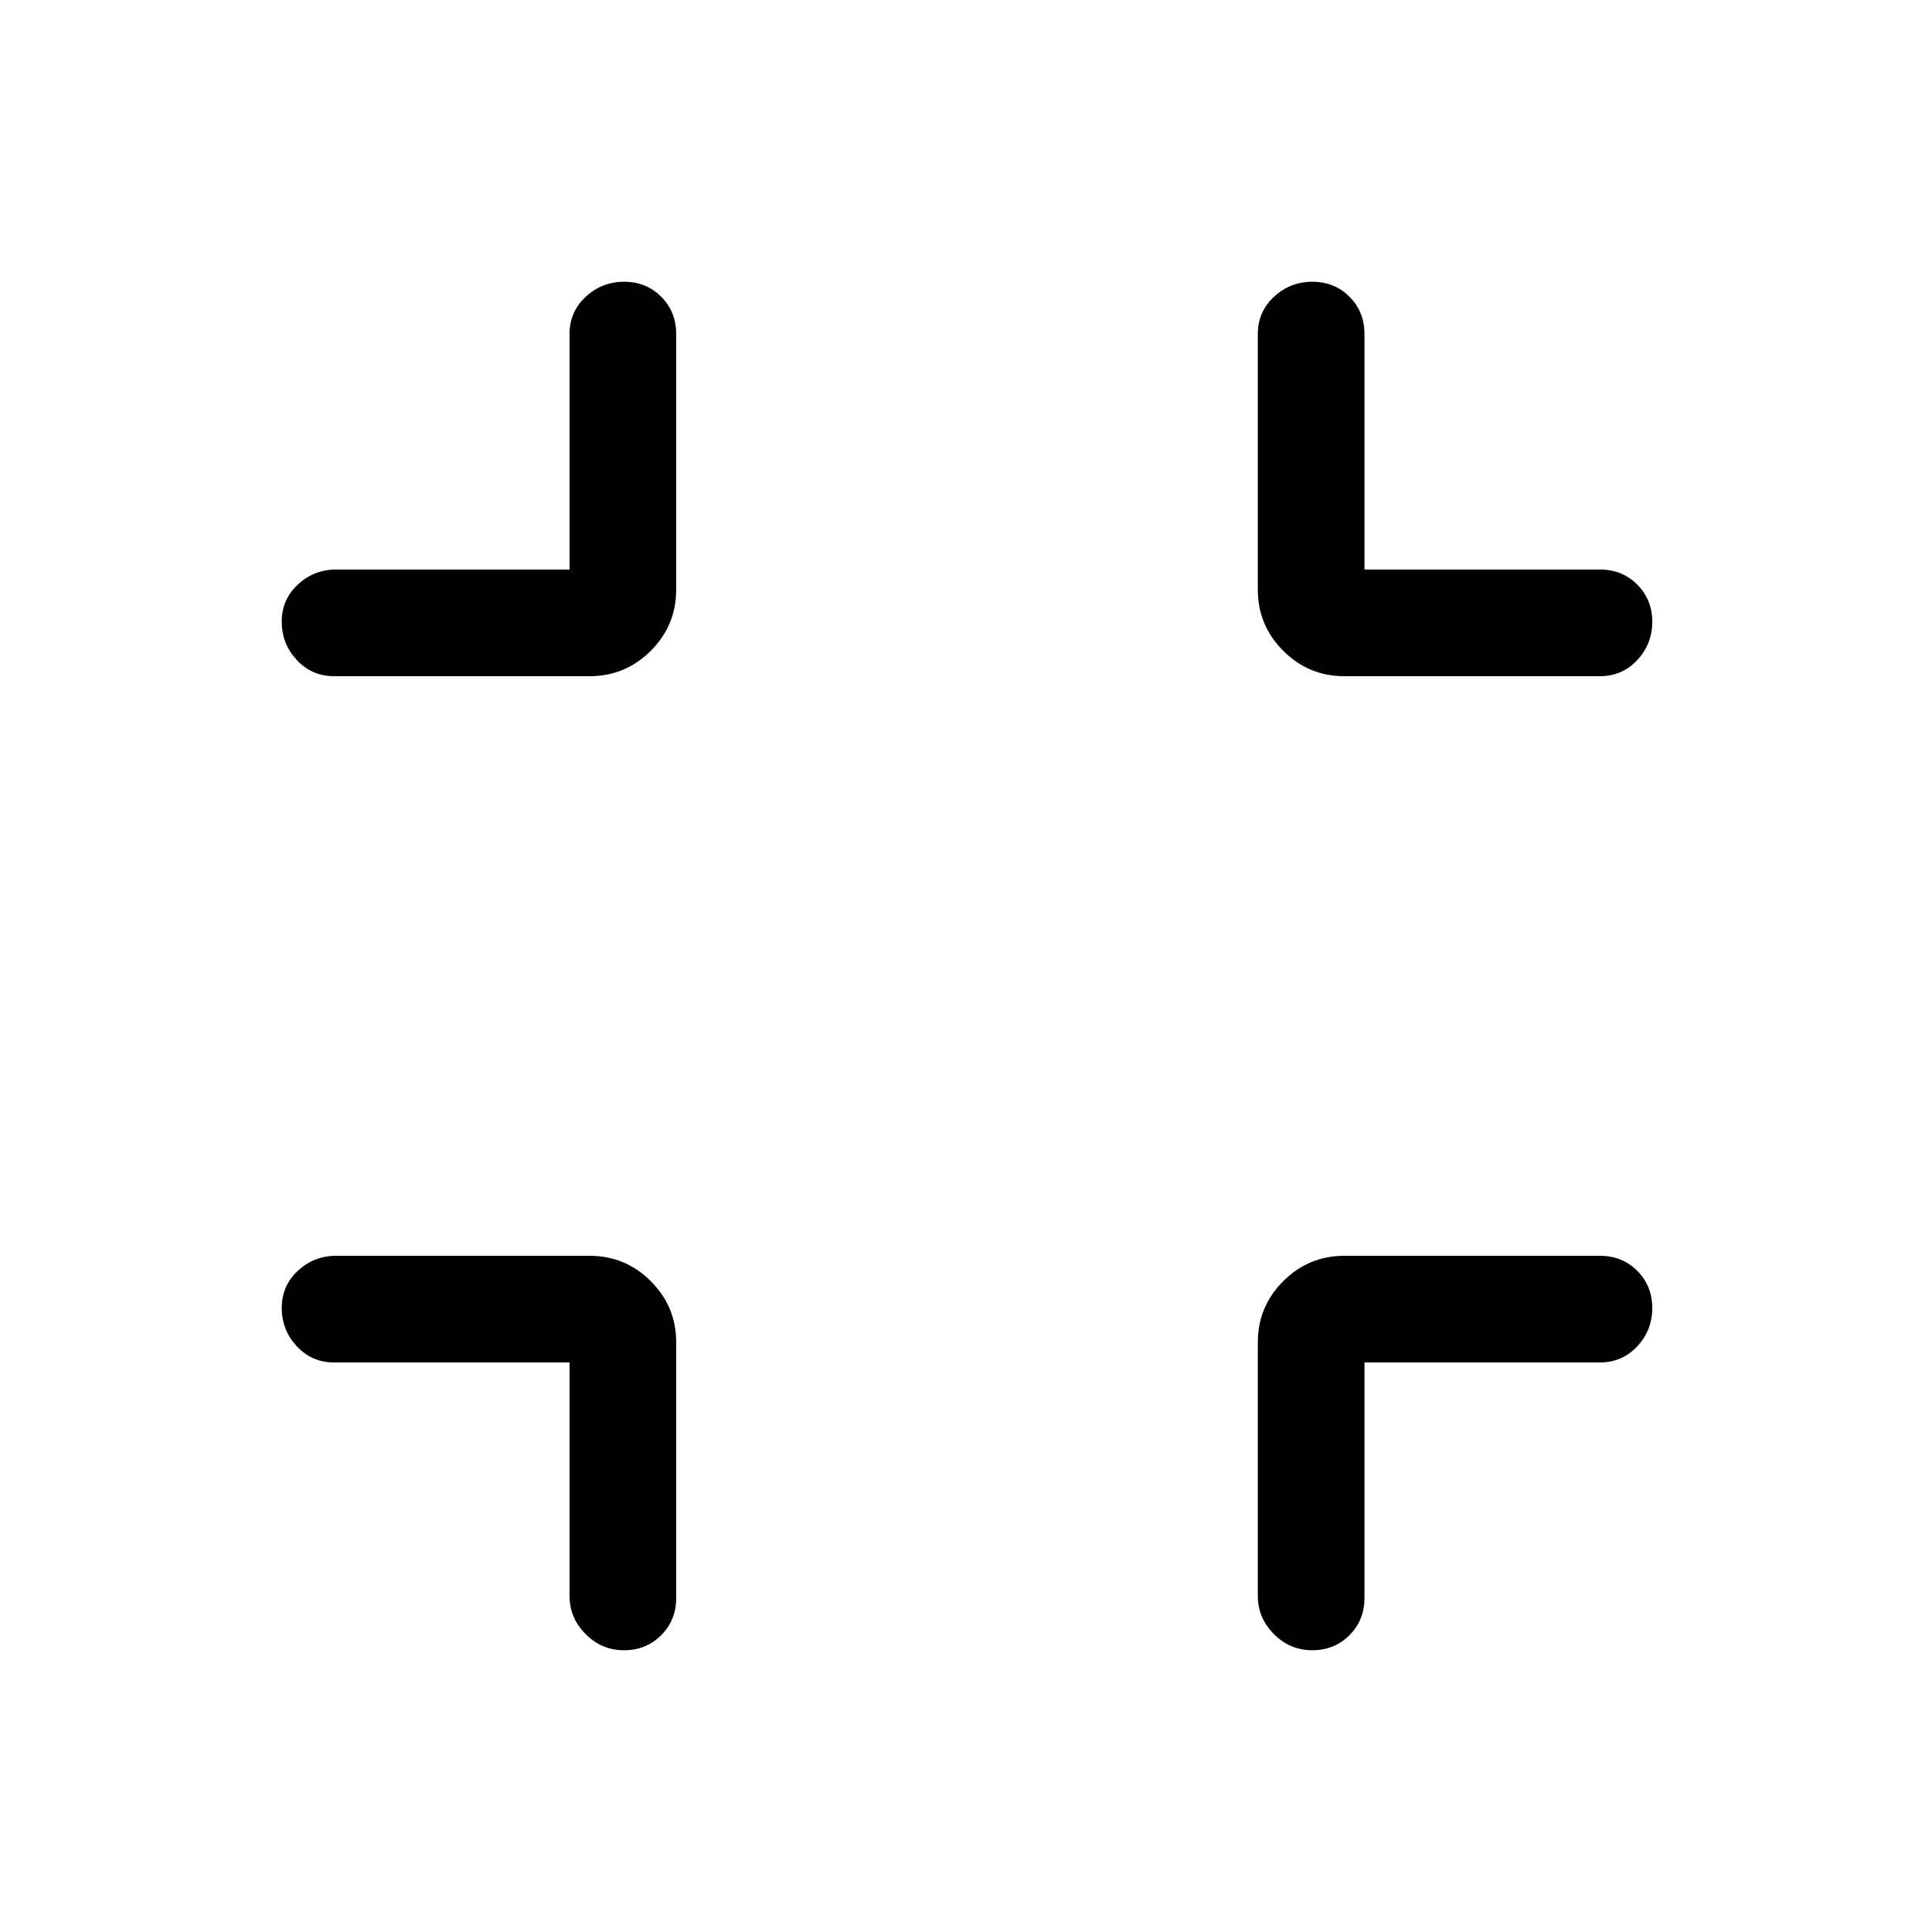 <svg xmlns="http://www.w3.org/2000/svg" height="24" viewBox="0 -960 960 960" width="24"><path d="M283-283H166q-11.05 0-18.52-8.04-7.48-8.03-7.48-19.07 0-11.03 8.02-18.46Q156.05-336 167-336h126q17.75 0 30.38 12.62Q336-310.75 336-293v127q0 11.05-7.46 18.52-7.47 7.48-18.5 7.48-11.04 0-19.04-8.02-8-8.03-8-18.98v-116Zm395 0v117q0 11.05-7.46 18.52-7.47 7.48-18.5 7.48-11.04 0-19.04-8.02-8-8.03-8-18.98v-126q0-17.75 12.63-30.38Q650.25-336 668-336h127q11.05 0 18.53 7.46 7.47 7.47 7.47 18.5 0 11.04-7.47 19.04-7.48 8-18.53 8H678ZM283-677v-117q0-11.05 8.04-18.53 8.03-7.47 19.07-7.47 11.03 0 18.46 7.47Q336-805.05 336-794v127q0 17.75-12.62 30.37Q310.75-624 293-624H166q-11.05 0-18.52-8.04-7.48-8.03-7.48-19.07 0-11.03 8.02-18.46Q156.05-677 167-677h116Zm395 0h117q11.05 0 18.53 7.46 7.47 7.47 7.47 18.5 0 11.04-7.47 19.04-7.48 8-18.53 8H668q-17.75 0-30.37-12.63Q625-649.25 625-667v-127q0-11.05 8.04-18.53 8.03-7.47 19.07-7.47 11.03 0 18.46 7.47Q678-805.05 678-794v117Z"/></svg>